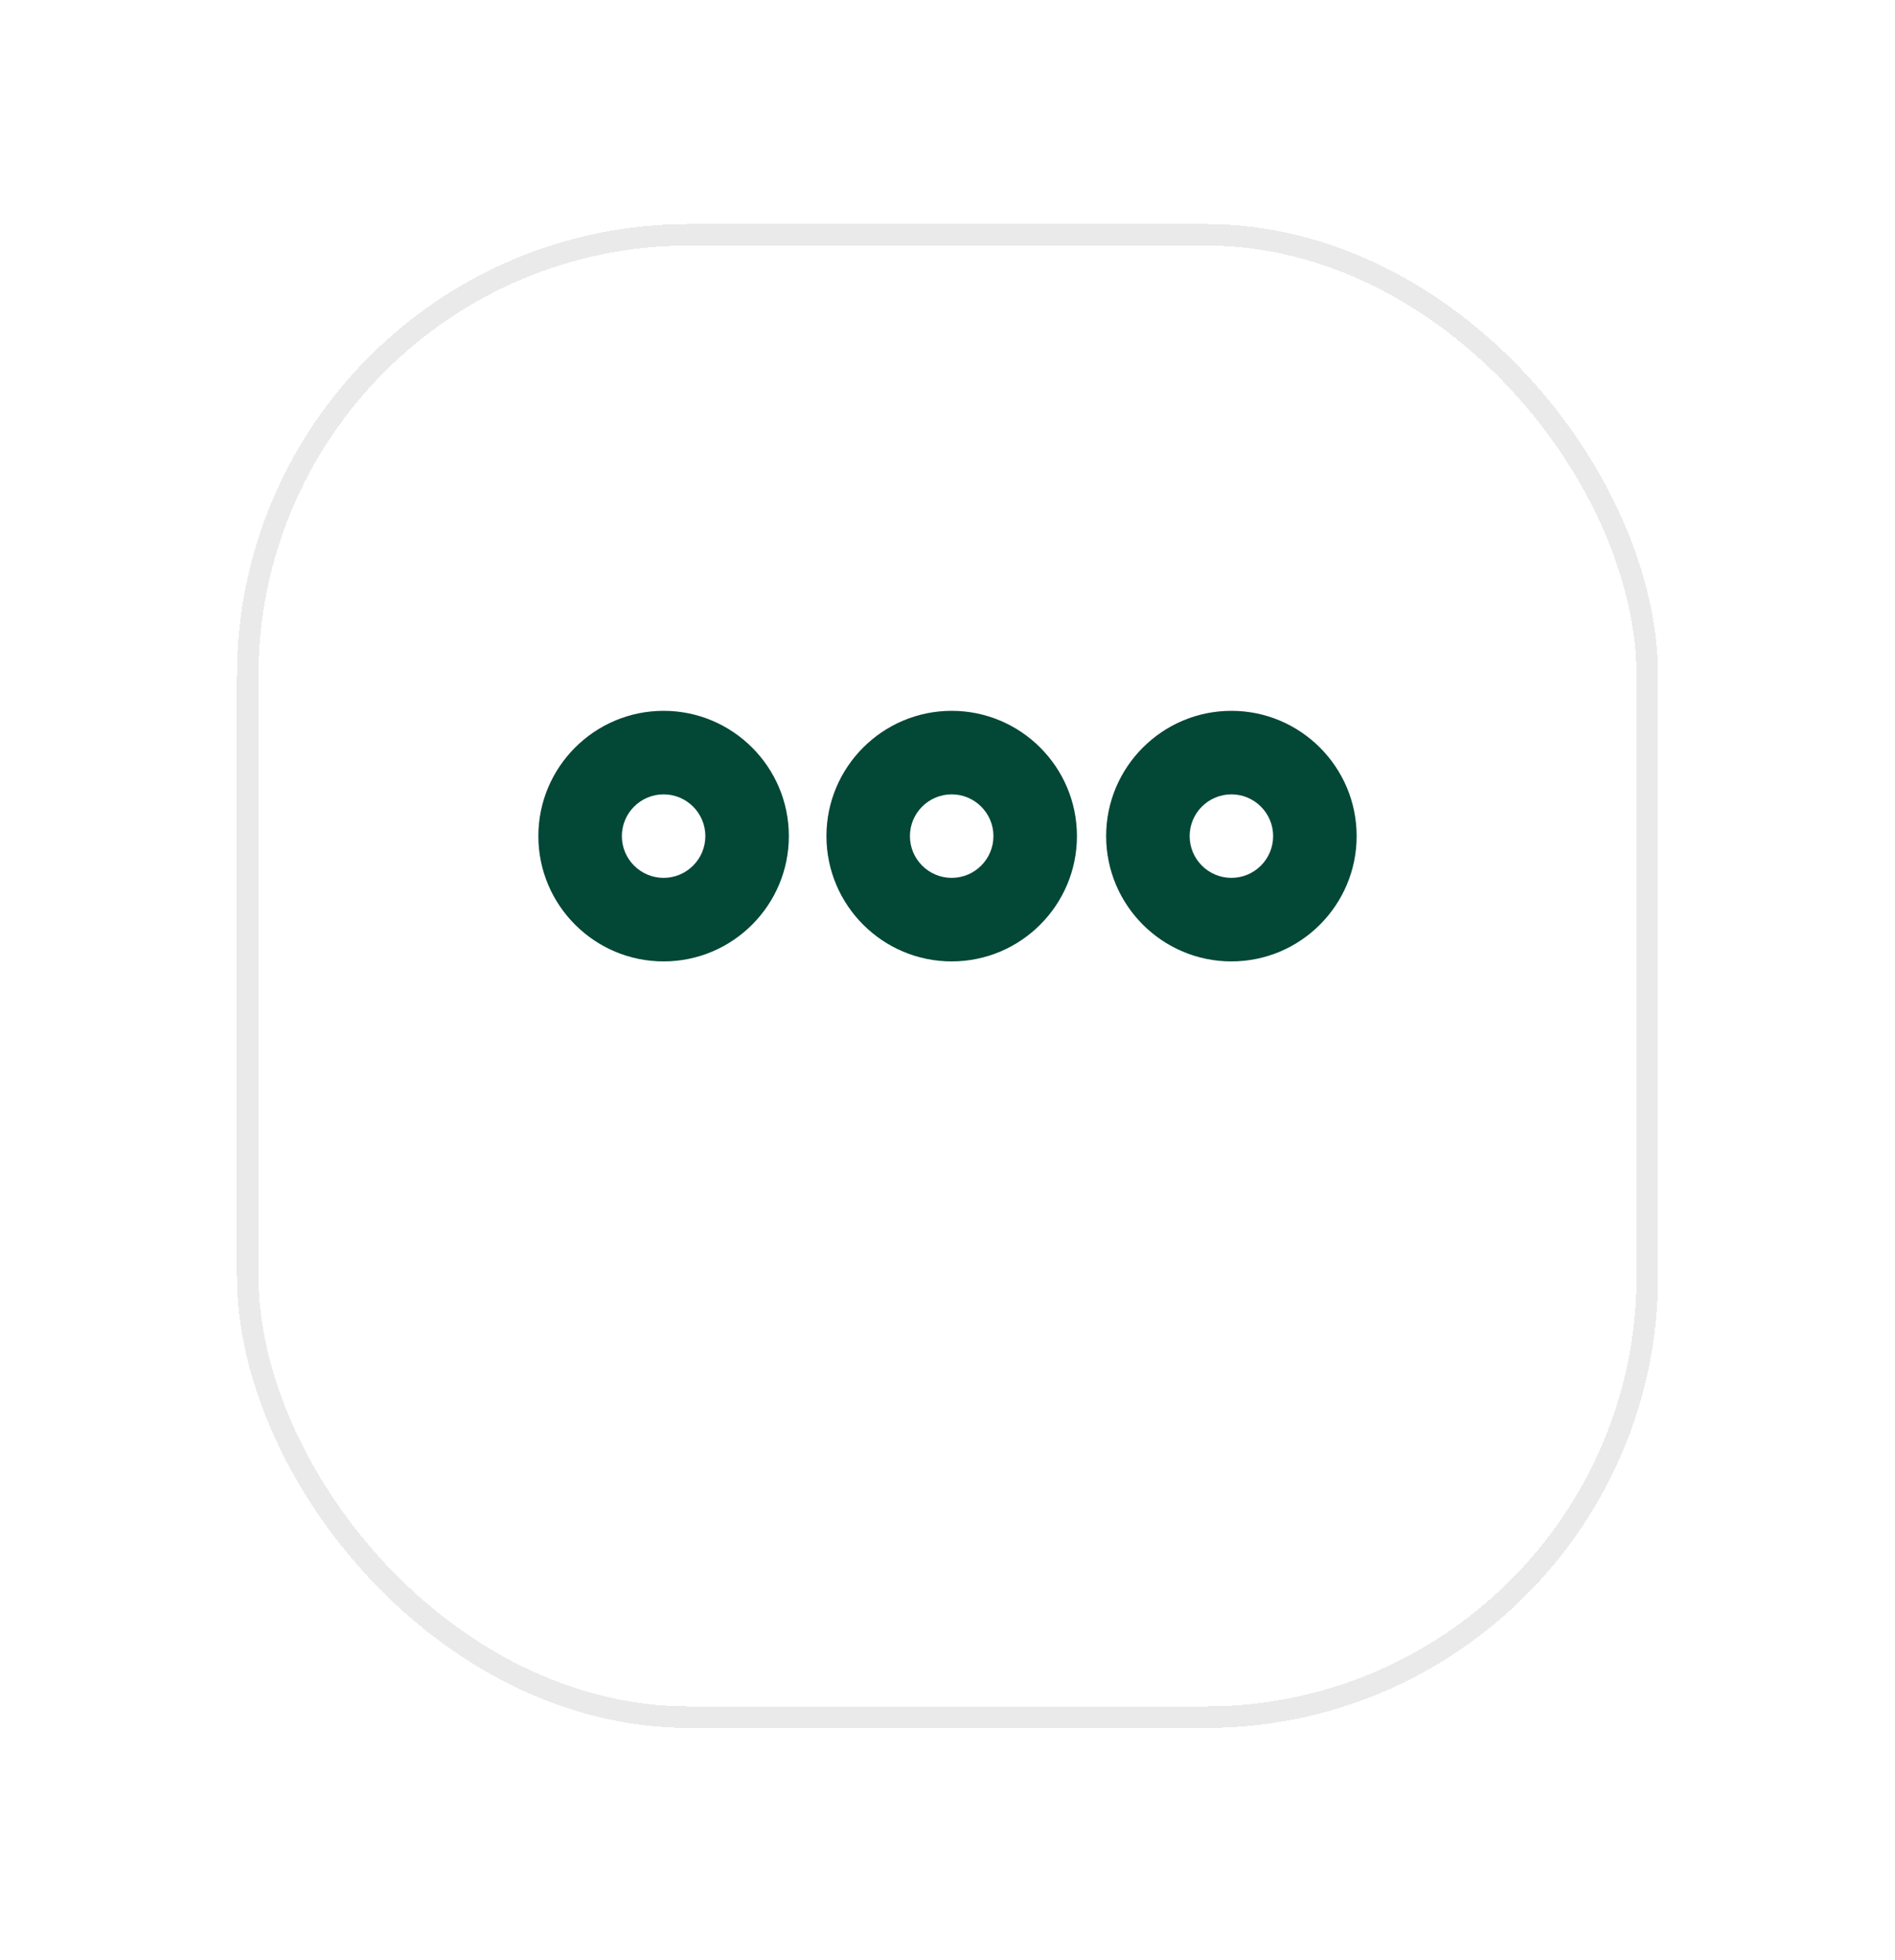 <svg width="88" height="91" viewBox="0 0 88 91" fill="none" xmlns="http://www.w3.org/2000/svg">
<g filter="url(#filter0_bd_8_2767)">
<rect x="12" y="5" width="64" height="67.819" rx="20" fill="url(#paint0_radial_8_2767)" fill-opacity="0.7" shape-rendering="crispEdges"/>
<rect x="11.5" y="4.5" width="65" height="68.819" rx="20.5" stroke="#EAEAEA" shape-rendering="crispEdges"/>
</g>
<path d="M30.816 44.633C27.609 44.633 25 42.023 25 38.816C25 35.609 27.609 33 30.816 33C34.023 33 36.633 35.609 36.633 38.816C36.633 42.023 34.023 44.633 30.816 44.633ZM30.816 36.878C29.747 36.878 28.878 37.747 28.878 38.816C28.878 39.885 29.747 40.755 30.816 40.755C31.885 40.755 32.755 39.885 32.755 38.816C32.755 37.747 31.885 36.878 30.816 36.878Z" fill="#034737"/>
<path d="M44.194 44.633C40.987 44.633 38.378 42.023 38.378 38.816C38.378 35.609 40.987 33 44.194 33C47.401 33 50.011 35.609 50.011 38.816C50.011 42.023 47.401 44.633 44.194 44.633ZM44.194 36.878C43.125 36.878 42.255 37.747 42.255 38.816C42.255 39.885 43.125 40.755 44.194 40.755C45.263 40.755 46.133 39.885 46.133 38.816C46.133 37.747 45.263 36.878 44.194 36.878Z" fill="#034737"/>
<path d="M57.184 44.633C53.976 44.633 51.367 42.023 51.367 38.816C51.367 35.609 53.976 33 57.184 33C60.391 33 63 35.609 63 38.816C63 42.023 60.391 44.633 57.184 44.633ZM57.184 36.878C56.114 36.878 55.245 37.747 55.245 38.816C55.245 39.885 56.114 40.755 57.184 40.755C58.253 40.755 59.122 39.885 59.122 38.816C59.122 37.747 58.253 36.878 57.184 36.878Z" fill="#034737"/>
<defs>
<filter id="filter0_bd_8_2767" x="-31.133" y="-38.133" width="150.267" height="154.086" filterUnits="userSpaceOnUse" color-interpolation-filters="sRGB">
<feFlood flood-opacity="0" result="BackgroundImageFix"/>
<feGaussianBlur in="BackgroundImageFix" stdDeviation="21.067"/>
<feComposite in2="SourceAlpha" operator="in" result="effect1_backgroundBlur_8_2767"/>
<feColorMatrix in="SourceAlpha" type="matrix" values="0 0 0 0 0 0 0 0 0 0 0 0 0 0 0 0 0 0 127 0" result="hardAlpha"/>
<feOffset dy="6.4"/>
<feGaussianBlur stdDeviation="5.067"/>
<feComposite in2="hardAlpha" operator="out"/>
<feColorMatrix type="matrix" values="0 0 0 0 0.087 0 0 0 0 0.115 0 0 0 0 0.142 0 0 0 0.08 0"/>
<feBlend mode="normal" in2="effect1_backgroundBlur_8_2767" result="effect2_dropShadow_8_2767"/>
<feBlend mode="normal" in="SourceGraphic" in2="effect2_dropShadow_8_2767" result="shape"/>
</filter>
<radialGradient id="paint0_radial_8_2767" cx="0" cy="0" r="1" gradientUnits="userSpaceOnUse" gradientTransform="translate(44 38.91) rotate(90) scale(33.91 32)">
<stop stop-color="white"/>
<stop offset="1" stop-color="white"/>
</radialGradient>
</defs>
</svg>
